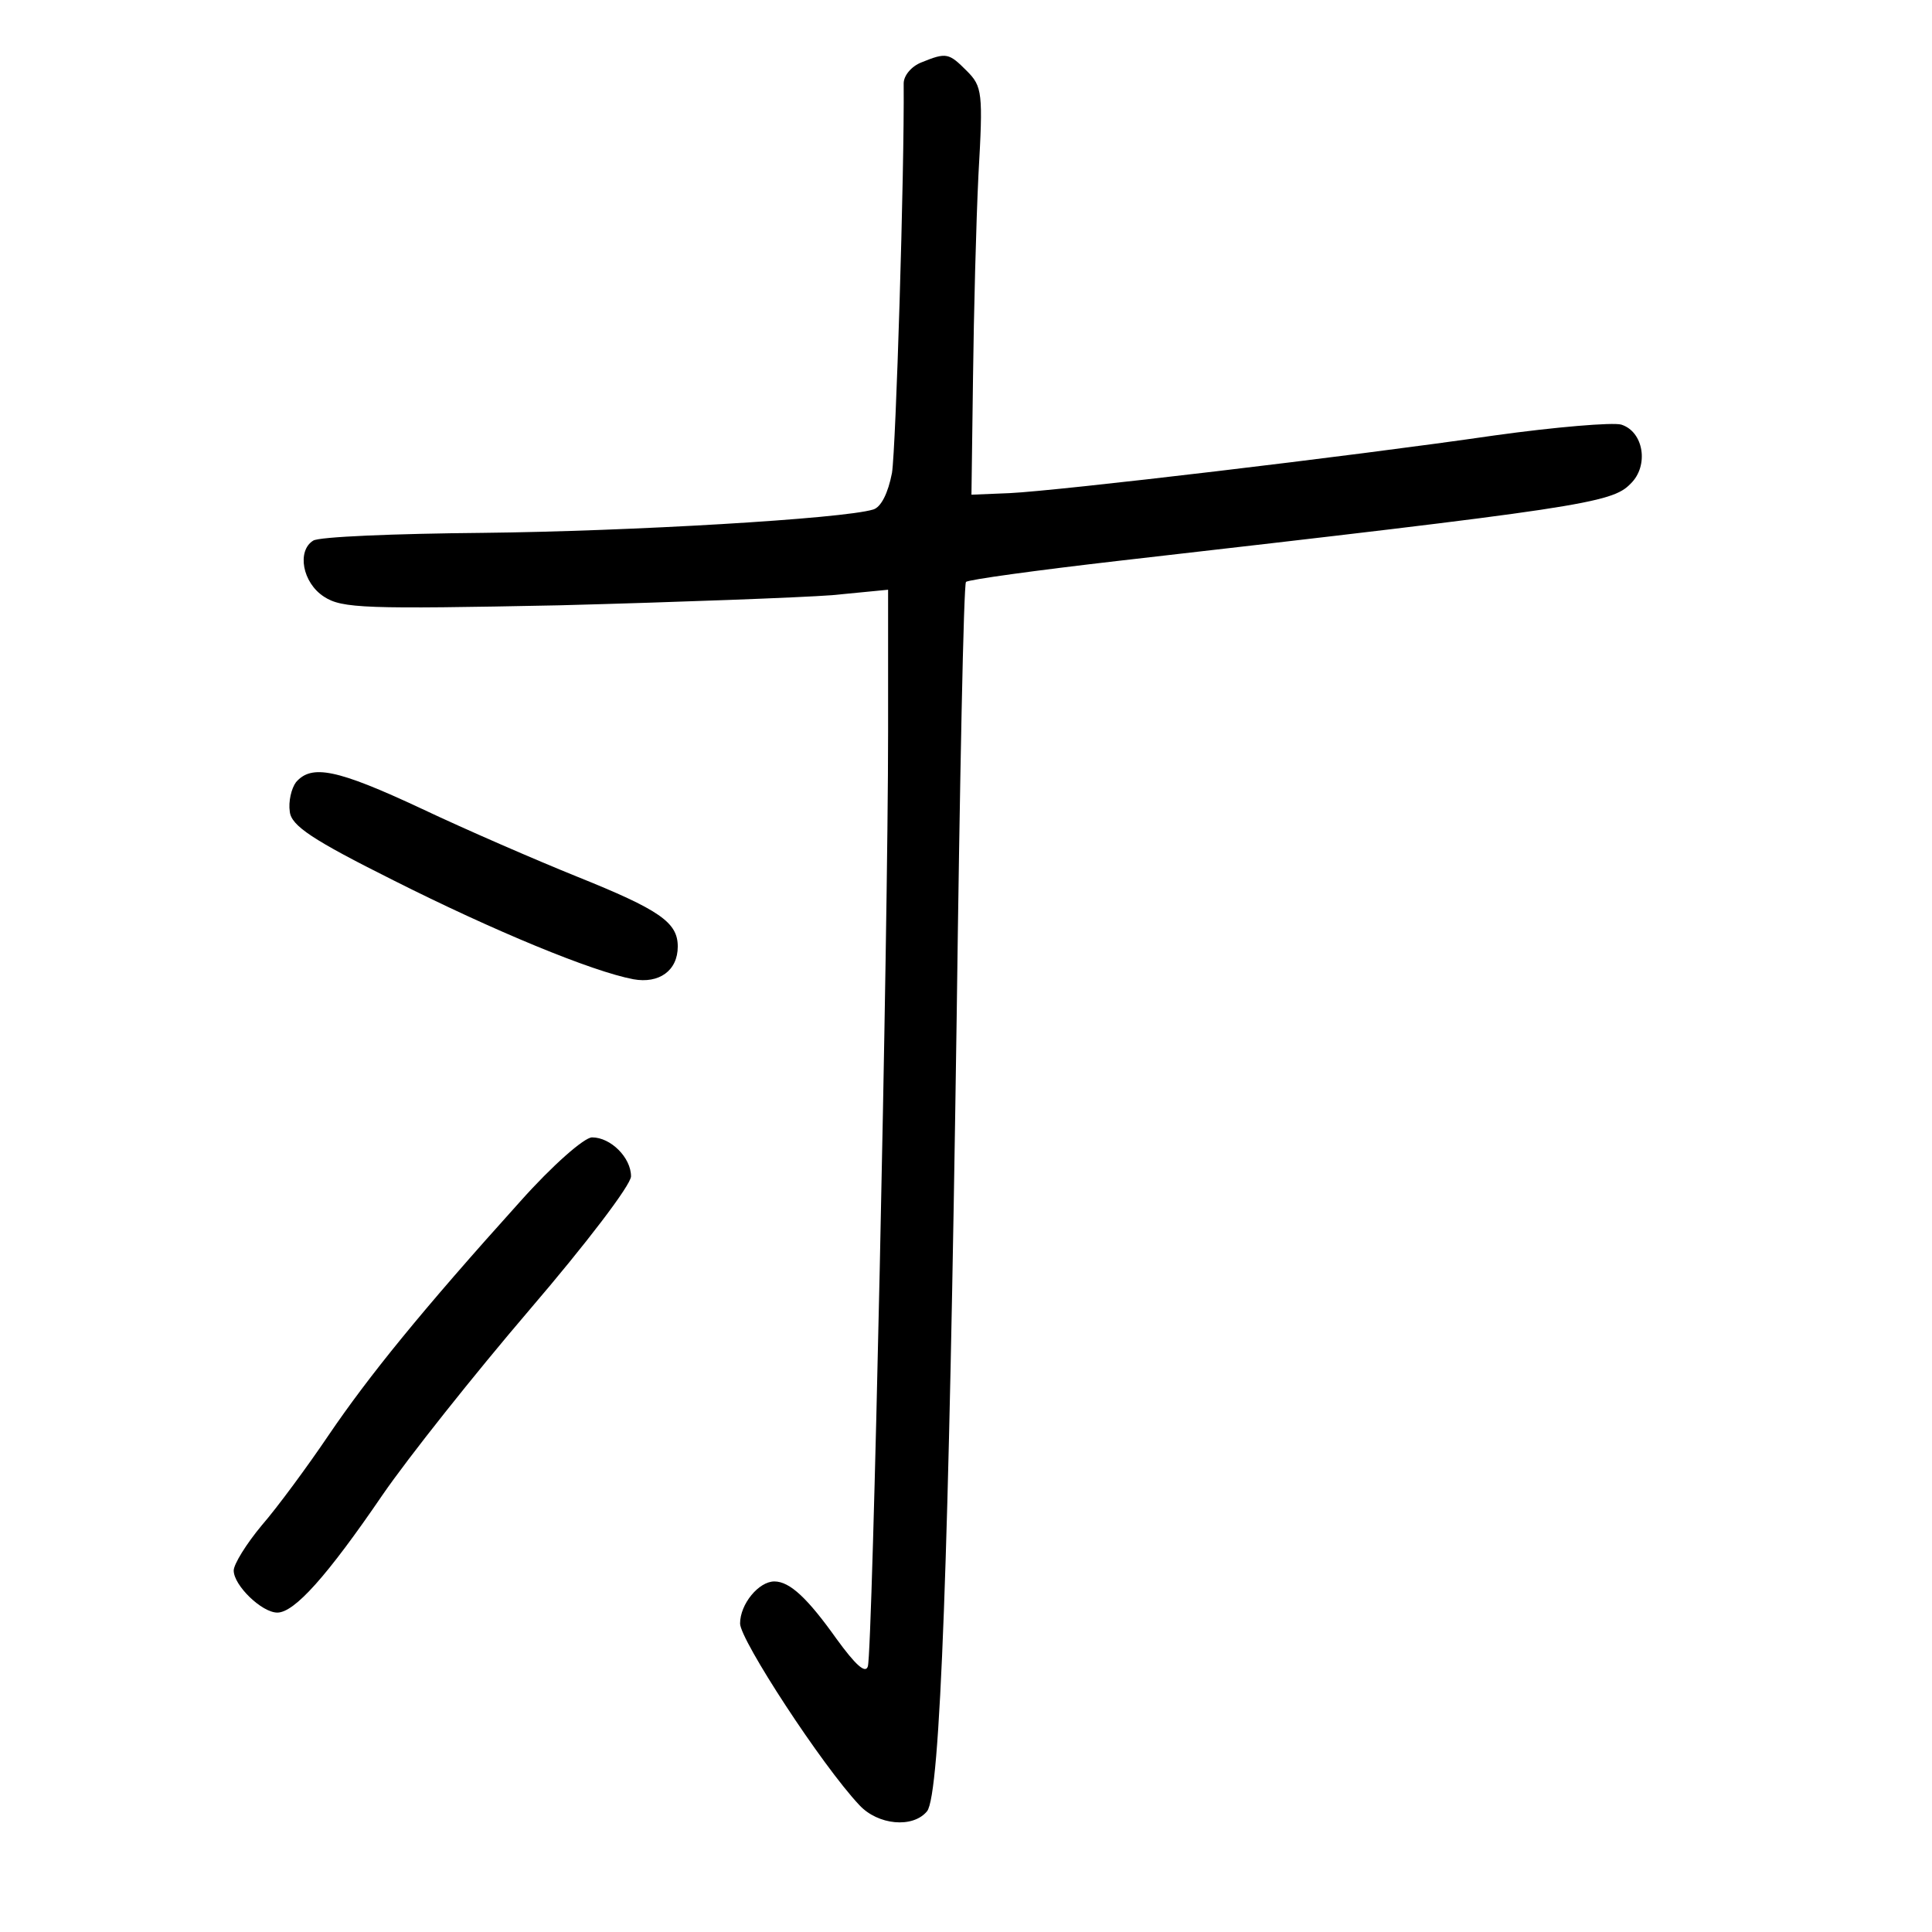 <?xml version="1.0" standalone="no"?>
<!DOCTYPE svg PUBLIC "-//W3C//DTD SVG 20010904//EN"
 "http://www.w3.org/TR/2001/REC-SVG-20010904/DTD/svg10.dtd">
<svg version="1.0" xmlns="http://www.w3.org/2000/svg"
 width="248pt" height="248pt" viewBox="0 0 248 248"
 preserveAspectRatio="xMidYMid meet">
<g transform="translate(0,248) scale(0.1,-0.1)"
fill="#000000" stroke="none">
<path d="M1183 2400 c-13 -5 -23 -17 -23 -27 1 -114 -10 -468 -15 -500 -5 -26
-14 -44 -24 -47 -39 -12 -313 -28 -501 -30 -113 -1 -211 -5 -218 -10 -21 -13
-14 -54 14 -72 23 -15 53 -16 302 -11 152 4 310 10 350 13 l72 7 0 -182 c0
-260 -20 -1183 -26 -1200 -3 -10 -16 2 -40 35 -37 52 -60 74 -80 74 -20 0 -44
-29 -44 -54 0 -21 105 -182 153 -233 24 -26 69 -30 87 -8 17 21 28 326 38
1017 4 306 9 559 12 561 3 3 91 15 195 27 594 68 634 74 658 99 24 23 17 67
-12 76 -11 3 -84 -3 -163 -14 -186 -27 -559 -71 -622 -74 l-49 -2 2 150 c1 83
4 200 7 261 6 105 5 113 -15 133 -23 23 -26 24 -58 11z"/>
<path d="M380 1476 c-6 -8 -10 -25 -8 -38 2 -18 29 -36 133 -88 129 -65 255
-117 308 -127 33 -6 57 11 57 42 0 31 -23 47 -130 90 -52 21 -142 60 -199 87
-109 51 -141 57 -161 34z"/>
<path d="M668 938 c-128 -142 -195 -225 -246 -300 -27 -40 -66 -93 -86 -116
-20 -24 -36 -50 -36 -58 0 -19 36 -54 56 -54 22 0 64 47 135 151 33 48 118
155 189 238 72 84 130 160 130 171 0 24 -26 50 -50 50 -10 0 -51 -36 -92 -82z"/>
</g>
</svg>
